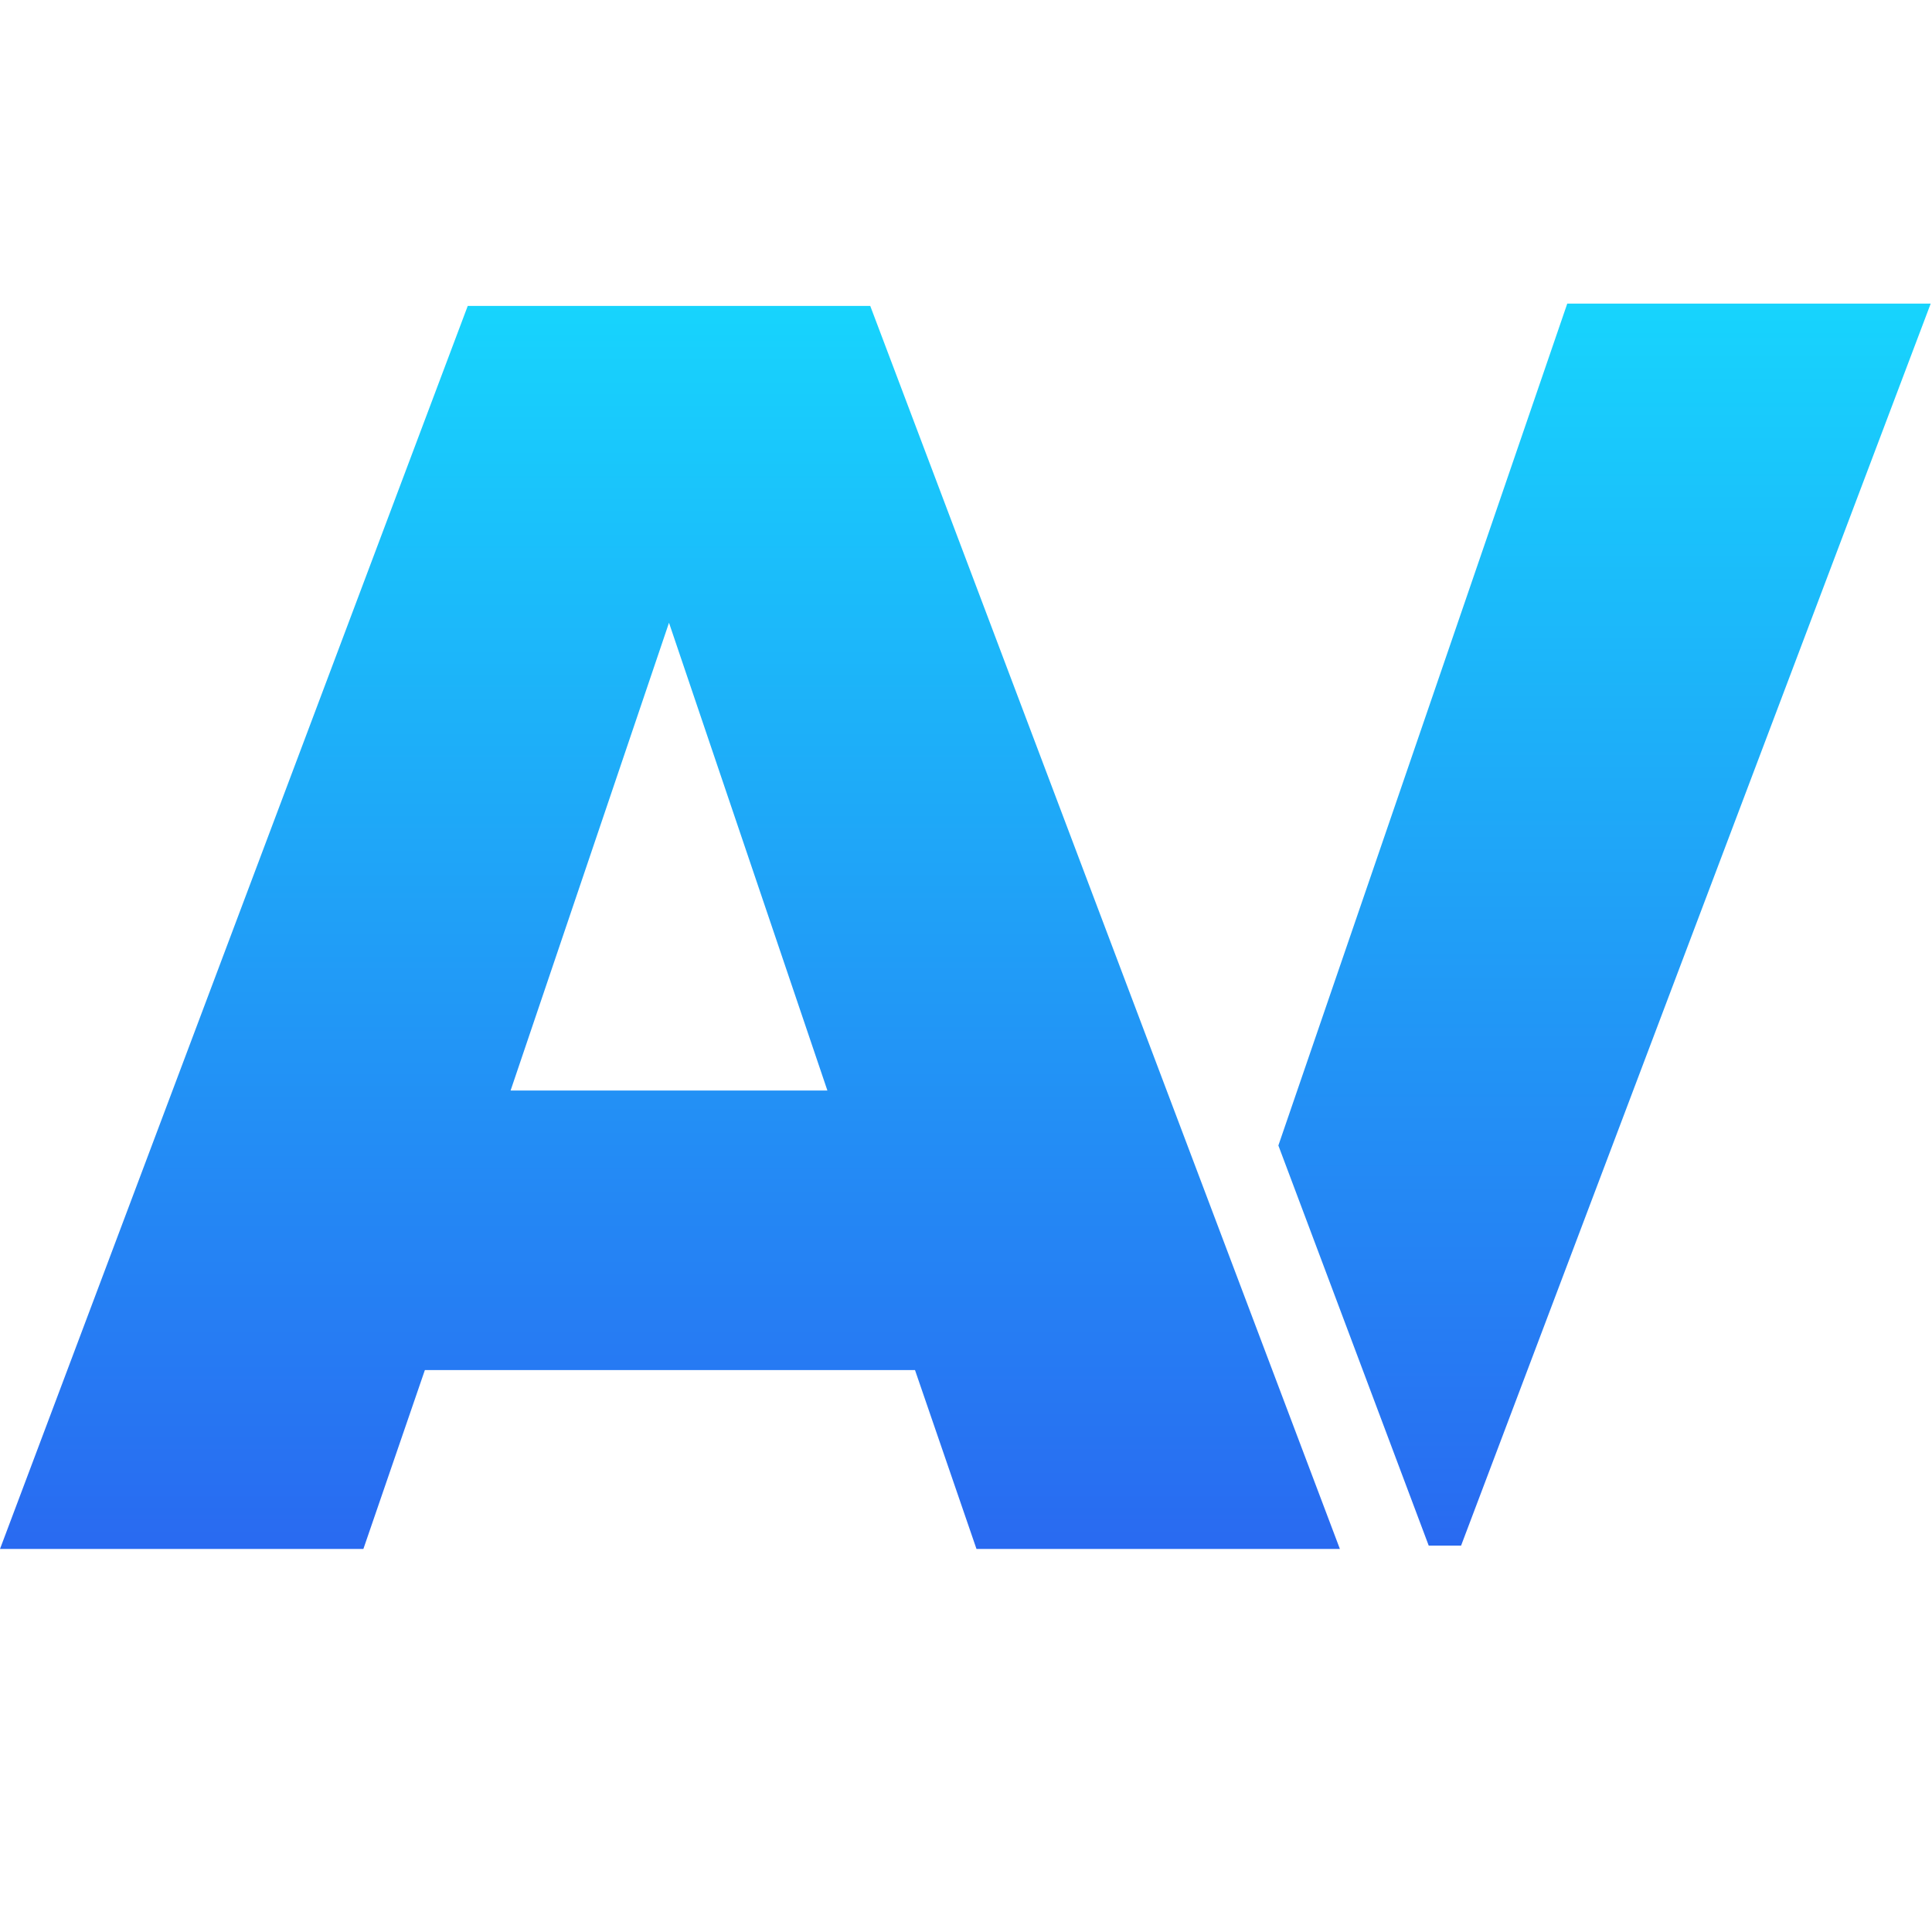 <?xml version="1.0" encoding="utf-8"?>
<!-- Generator: Adobe Illustrator 17.0.0, SVG Export Plug-In . SVG Version: 6.00 Build 0)  -->
<!DOCTYPE svg PUBLIC "-//W3C//DTD SVG 1.1//EN" "http://www.w3.org/Graphics/SVG/1.1/DTD/svg11.dtd">
<svg version="1.1" id="Layer_1" xmlns="http://www.w3.org/2000/svg" xmlns:xlink="http://www.w3.org/1999/xlink" x="0px" y="0px"
	 width="70px" height="70px" viewBox="0 0 70 70" enable-background="new 0 0 70 70" xml:space="preserve">
<linearGradient id="SVGID_1_" gradientUnits="userSpaceOnUse" x1="24.273" y1="56.122" x2="24.273" y2="11.085">
	<stop  offset="0" style="stop-color:#296AF1"/>
	<stop  offset="1" style="stop-color:#17D4FD"/>
</linearGradient>
<path fill="url(#SVGID_1_)" d="M35.38,56.122l-2.228-6.482H15.394l-2.228,6.482H0l16.947-45.037h14.584l17.016,45.037H35.38z
	 M24.239,22.564L18.5,39.511h11.478L24.239,22.564z"/>
<linearGradient id="SVGID_2_" gradientUnits="userSpaceOnUse" x1="58.136" y1="56" x2="58.136" y2="11">
	<stop  offset="0" style="stop-color:#296AF1"/>
	<stop  offset="1" style="stop-color:#17D4FD"/>
</linearGradient>
<polygon fill="url(#SVGID_2_)" points="51.765,56 52.938,56 69.953,11 56.785,11 46.318,41.503 "/>
</svg>

